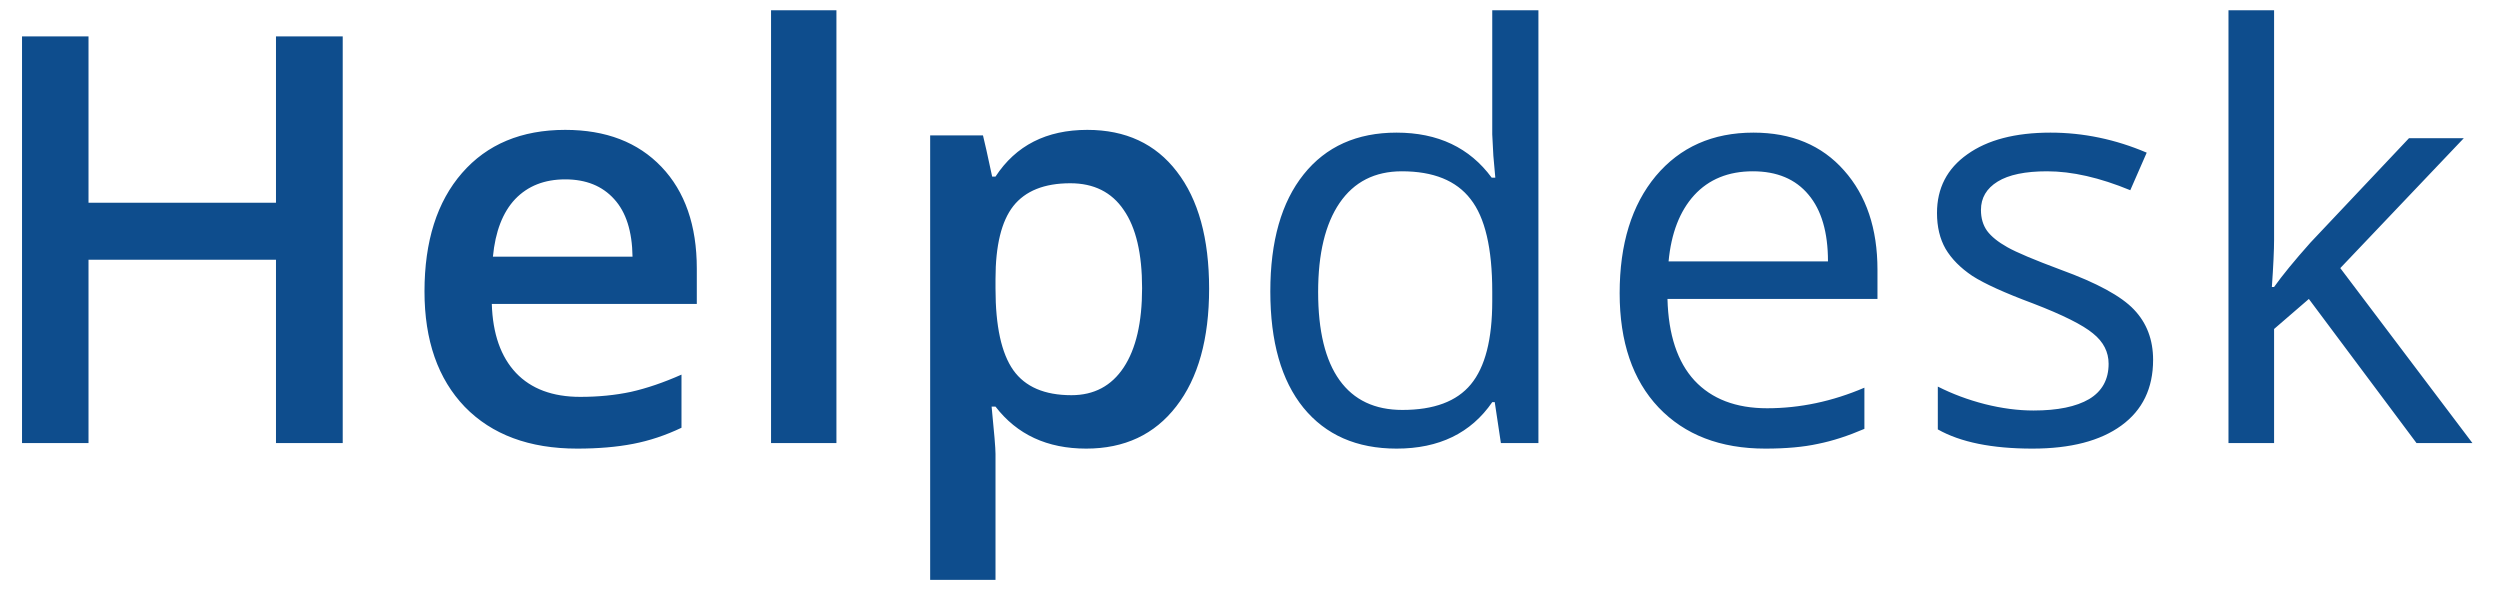 <svg width="79" height="19" viewBox="0 0 79 19" fill="none" xmlns="http://www.w3.org/2000/svg">
<path d="M10.83 14H8.721V8.208H2.797V14H0.696V1.15H2.797V6.406H8.721V1.15H10.83V14ZM18.239 14.176C16.727 14.176 15.544 13.736 14.688 12.857C13.839 11.973 13.414 10.757 13.414 9.21C13.414 7.622 13.81 6.374 14.601 5.466C15.392 4.558 16.479 4.104 17.861 4.104C19.145 4.104 20.158 4.493 20.902 5.272C21.646 6.052 22.019 7.124 22.019 8.489V9.605H15.541C15.57 10.549 15.825 11.275 16.306 11.785C16.786 12.289 17.463 12.541 18.336 12.541C18.91 12.541 19.443 12.488 19.936 12.383C20.434 12.271 20.967 12.09 21.535 11.838V13.517C21.031 13.757 20.521 13.927 20.006 14.026C19.49 14.126 18.901 14.176 18.239 14.176ZM17.861 5.668C17.205 5.668 16.678 5.876 16.279 6.292C15.887 6.708 15.652 7.314 15.576 8.111H19.988C19.977 7.309 19.783 6.702 19.408 6.292C19.033 5.876 18.518 5.668 17.861 5.668ZM26.431 14H24.365V0.324H26.431V14ZM34.323 14.176C33.093 14.176 32.138 13.733 31.458 12.849H31.335C31.417 13.669 31.458 14.167 31.458 14.343V18.324H29.393V4.279H31.062C31.109 4.461 31.206 4.895 31.352 5.58H31.458C32.102 4.596 33.069 4.104 34.358 4.104C35.571 4.104 36.515 4.543 37.188 5.422C37.868 6.301 38.208 7.534 38.208 9.122C38.208 10.71 37.862 11.949 37.171 12.84C36.485 13.73 35.536 14.176 34.323 14.176ZM33.822 5.791C33.002 5.791 32.401 6.031 32.02 6.512C31.645 6.992 31.458 7.76 31.458 8.814V9.122C31.458 10.306 31.645 11.164 32.02 11.697C32.395 12.225 33.008 12.488 33.857 12.488C34.572 12.488 35.123 12.195 35.51 11.609C35.897 11.023 36.09 10.188 36.09 9.104C36.09 8.015 35.897 7.191 35.51 6.635C35.129 6.072 34.566 5.791 33.822 5.791ZM47.234 12.708H47.155C46.481 13.687 45.474 14.176 44.132 14.176C42.872 14.176 41.891 13.745 41.188 12.884C40.49 12.023 40.142 10.798 40.142 9.21C40.142 7.622 40.493 6.389 41.196 5.51C41.899 4.631 42.878 4.191 44.132 4.191C45.438 4.191 46.44 4.666 47.138 5.615H47.252L47.19 4.921L47.155 4.244V0.324H48.614V14H47.428L47.234 12.708ZM44.316 12.954C45.312 12.954 46.033 12.685 46.478 12.146C46.93 11.601 47.155 10.725 47.155 9.518V9.21C47.155 7.845 46.927 6.872 46.47 6.292C46.019 5.706 45.295 5.413 44.299 5.413C43.443 5.413 42.787 5.747 42.33 6.415C41.879 7.077 41.653 8.015 41.653 9.228C41.653 10.458 41.879 11.387 42.33 12.014C42.781 12.641 43.443 12.954 44.316 12.954ZM55.786 14.176C54.362 14.176 53.237 13.742 52.411 12.875C51.591 12.008 51.181 10.804 51.181 9.263C51.181 7.71 51.562 6.477 52.323 5.562C53.091 4.648 54.119 4.191 55.408 4.191C56.615 4.191 57.57 4.59 58.273 5.387C58.977 6.178 59.328 7.224 59.328 8.524V9.447H52.692C52.722 10.578 53.006 11.437 53.545 12.023C54.09 12.608 54.855 12.901 55.839 12.901C56.876 12.901 57.901 12.685 58.915 12.251V13.552C58.399 13.774 57.91 13.933 57.447 14.026C56.99 14.126 56.437 14.176 55.786 14.176ZM55.391 5.413C54.617 5.413 53.999 5.665 53.536 6.169C53.079 6.673 52.81 7.37 52.727 8.261H57.764C57.764 7.341 57.559 6.638 57.148 6.151C56.738 5.659 56.152 5.413 55.391 5.413ZM68.038 11.372C68.038 12.269 67.704 12.96 67.036 13.446C66.368 13.933 65.431 14.176 64.224 14.176C62.946 14.176 61.95 13.974 61.235 13.569V12.216C61.698 12.45 62.193 12.635 62.721 12.77C63.254 12.904 63.767 12.972 64.259 12.972C65.02 12.972 65.606 12.852 66.017 12.611C66.427 12.365 66.632 11.993 66.632 11.495C66.632 11.12 66.468 10.801 66.14 10.537C65.817 10.268 65.185 9.951 64.241 9.588C63.345 9.254 62.706 8.964 62.325 8.718C61.95 8.466 61.669 8.182 61.481 7.865C61.3 7.549 61.209 7.171 61.209 6.731C61.209 5.946 61.528 5.328 62.167 4.877C62.806 4.42 63.682 4.191 64.795 4.191C65.832 4.191 66.846 4.402 67.836 4.824L67.317 6.011C66.351 5.612 65.475 5.413 64.689 5.413C63.998 5.413 63.477 5.521 63.125 5.738C62.773 5.955 62.598 6.254 62.598 6.635C62.598 6.893 62.662 7.112 62.791 7.294C62.926 7.476 63.14 7.648 63.433 7.812C63.726 7.977 64.288 8.214 65.12 8.524C66.263 8.94 67.033 9.359 67.432 9.781C67.836 10.203 68.038 10.733 68.038 11.372ZM71.861 9.069C72.113 8.712 72.497 8.243 73.013 7.663L76.124 4.367H77.856L73.953 8.472L78.128 14H76.361L72.96 9.447L71.861 10.396V14H70.42V0.324H71.861V7.575C71.861 7.897 71.838 8.396 71.791 9.069H71.861Z" fill="#0E4D8D"/>
</svg>
